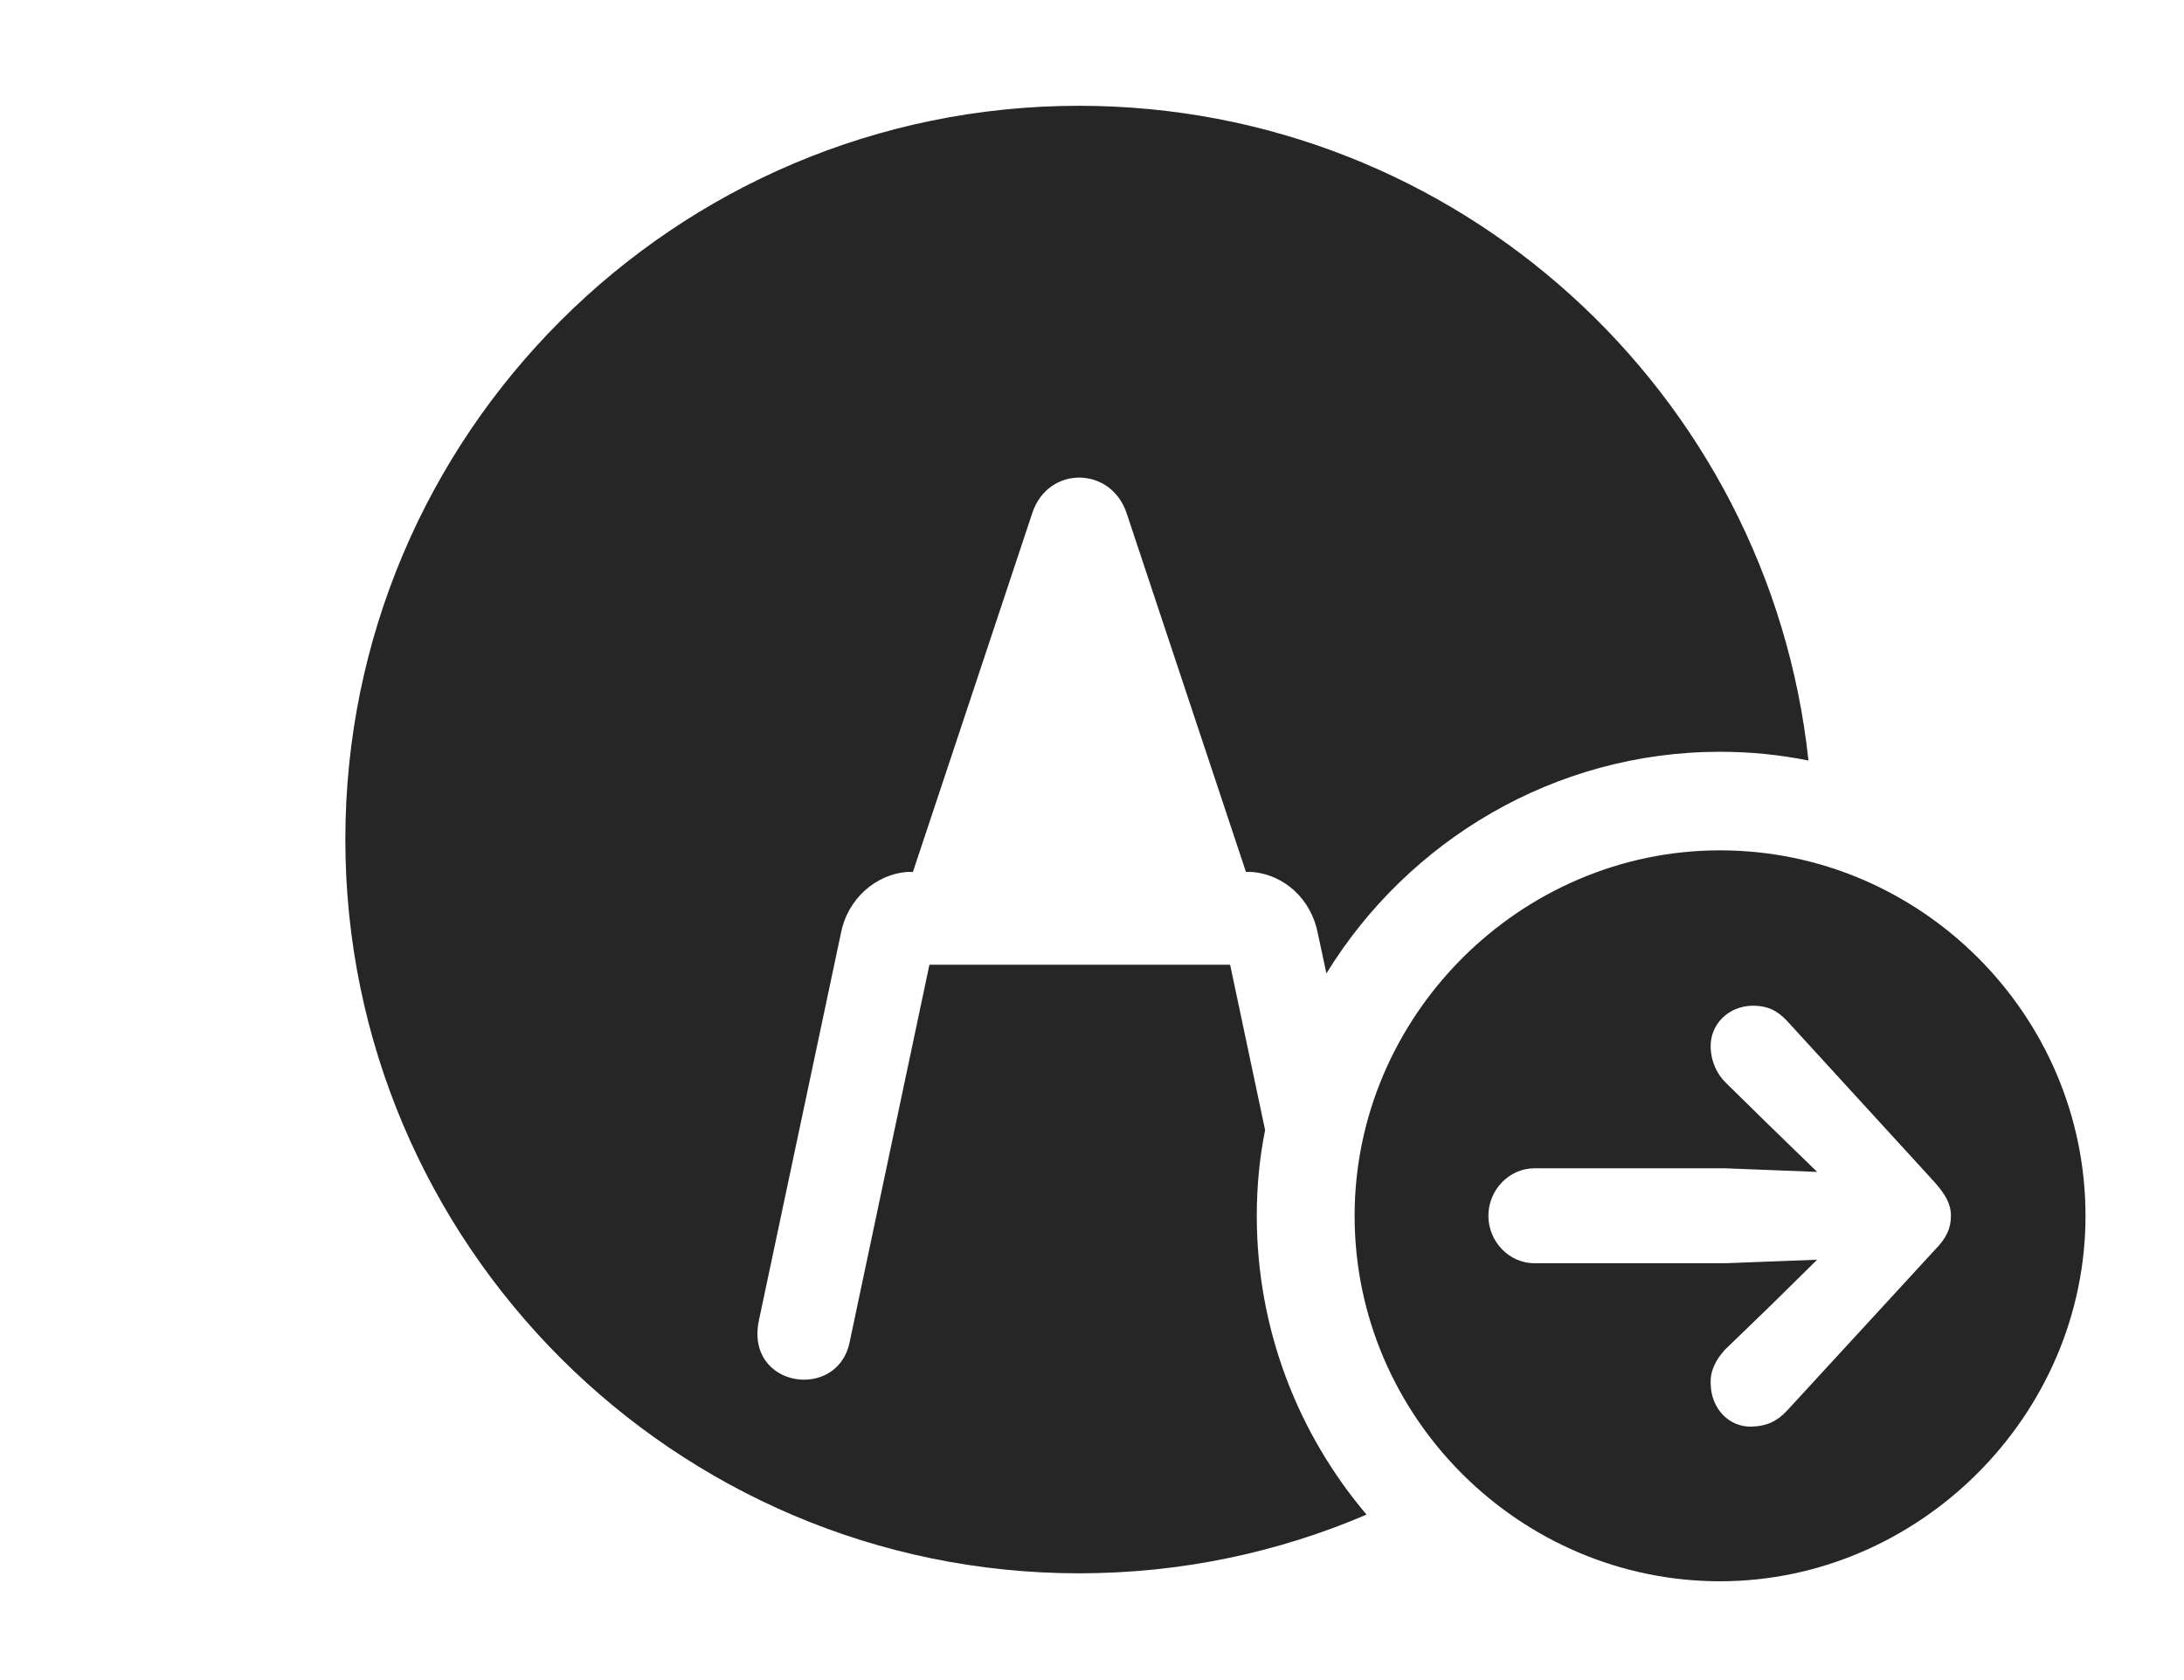 <?xml version="1.0" encoding="UTF-8"?>
<!--Generator: Apple Native CoreSVG 326-->
<!DOCTYPE svg
PUBLIC "-//W3C//DTD SVG 1.1//EN"
       "http://www.w3.org/Graphics/SVG/1.1/DTD/svg11.dtd">
<svg version="1.1" xmlns="http://www.w3.org/2000/svg" xmlns:xlink="http://www.w3.org/1999/xlink" viewBox="0 0 29.648 22.803">
 <g>
  <rect height="22.803" opacity="0" width="29.648" x="0" y="0"/>
  <path d="M24.55 10.324C24.161 10.245 23.76 10.205 23.35 10.205C21.103 10.205 19.113 11.412 18.006 13.214L17.891 12.676C17.803 12.207 17.432 11.865 16.982 11.836L16.914 11.836L15.293 6.963C15.078 6.328 14.229 6.318 14.014 6.963L12.393 11.836L12.324 11.836C11.885 11.865 11.504 12.207 11.416 12.666L10.303 17.92C10.107 18.838 11.367 19.023 11.533 18.223L12.617 13.096L16.699 13.096L17.174 15.341C17.098 15.717 17.061 16.107 17.061 16.504C17.061 18.047 17.622 19.464 18.551 20.56C17.353 21.073 16.034 21.357 14.648 21.357C9.16 21.357 4.688 16.885 4.688 11.396C4.688 5.898 9.16 1.436 14.648 1.436C19.784 1.436 24.016 5.329 24.55 10.324Z" fill="black" fill-opacity="0.85"/>
  <path d="M28.311 16.504C28.311 19.219 26.045 21.465 23.35 21.465C20.635 21.465 18.389 19.238 18.389 16.504C18.389 13.789 20.635 11.543 23.35 11.543C26.074 11.543 28.311 13.779 28.311 16.504ZM23.223 14.238C23.232 14.404 23.301 14.57 23.418 14.688L24.014 15.273L24.668 15.908L23.418 15.859L20.83 15.859C20.488 15.859 20.205 16.152 20.205 16.504C20.205 16.855 20.488 17.148 20.83 17.148L23.418 17.148L24.668 17.1L24.014 17.744L23.418 18.32C23.301 18.447 23.213 18.604 23.223 18.779C23.223 19.111 23.467 19.385 23.799 19.365C23.984 19.355 24.121 19.297 24.258 19.15L26.26 16.973C26.426 16.807 26.484 16.67 26.484 16.504C26.484 16.338 26.406 16.211 26.26 16.045L24.258 13.857C24.121 13.711 23.984 13.652 23.799 13.652C23.467 13.652 23.203 13.906 23.223 14.238Z" fill="black" fill-opacity="0.85"/>
 </g>
</svg>
